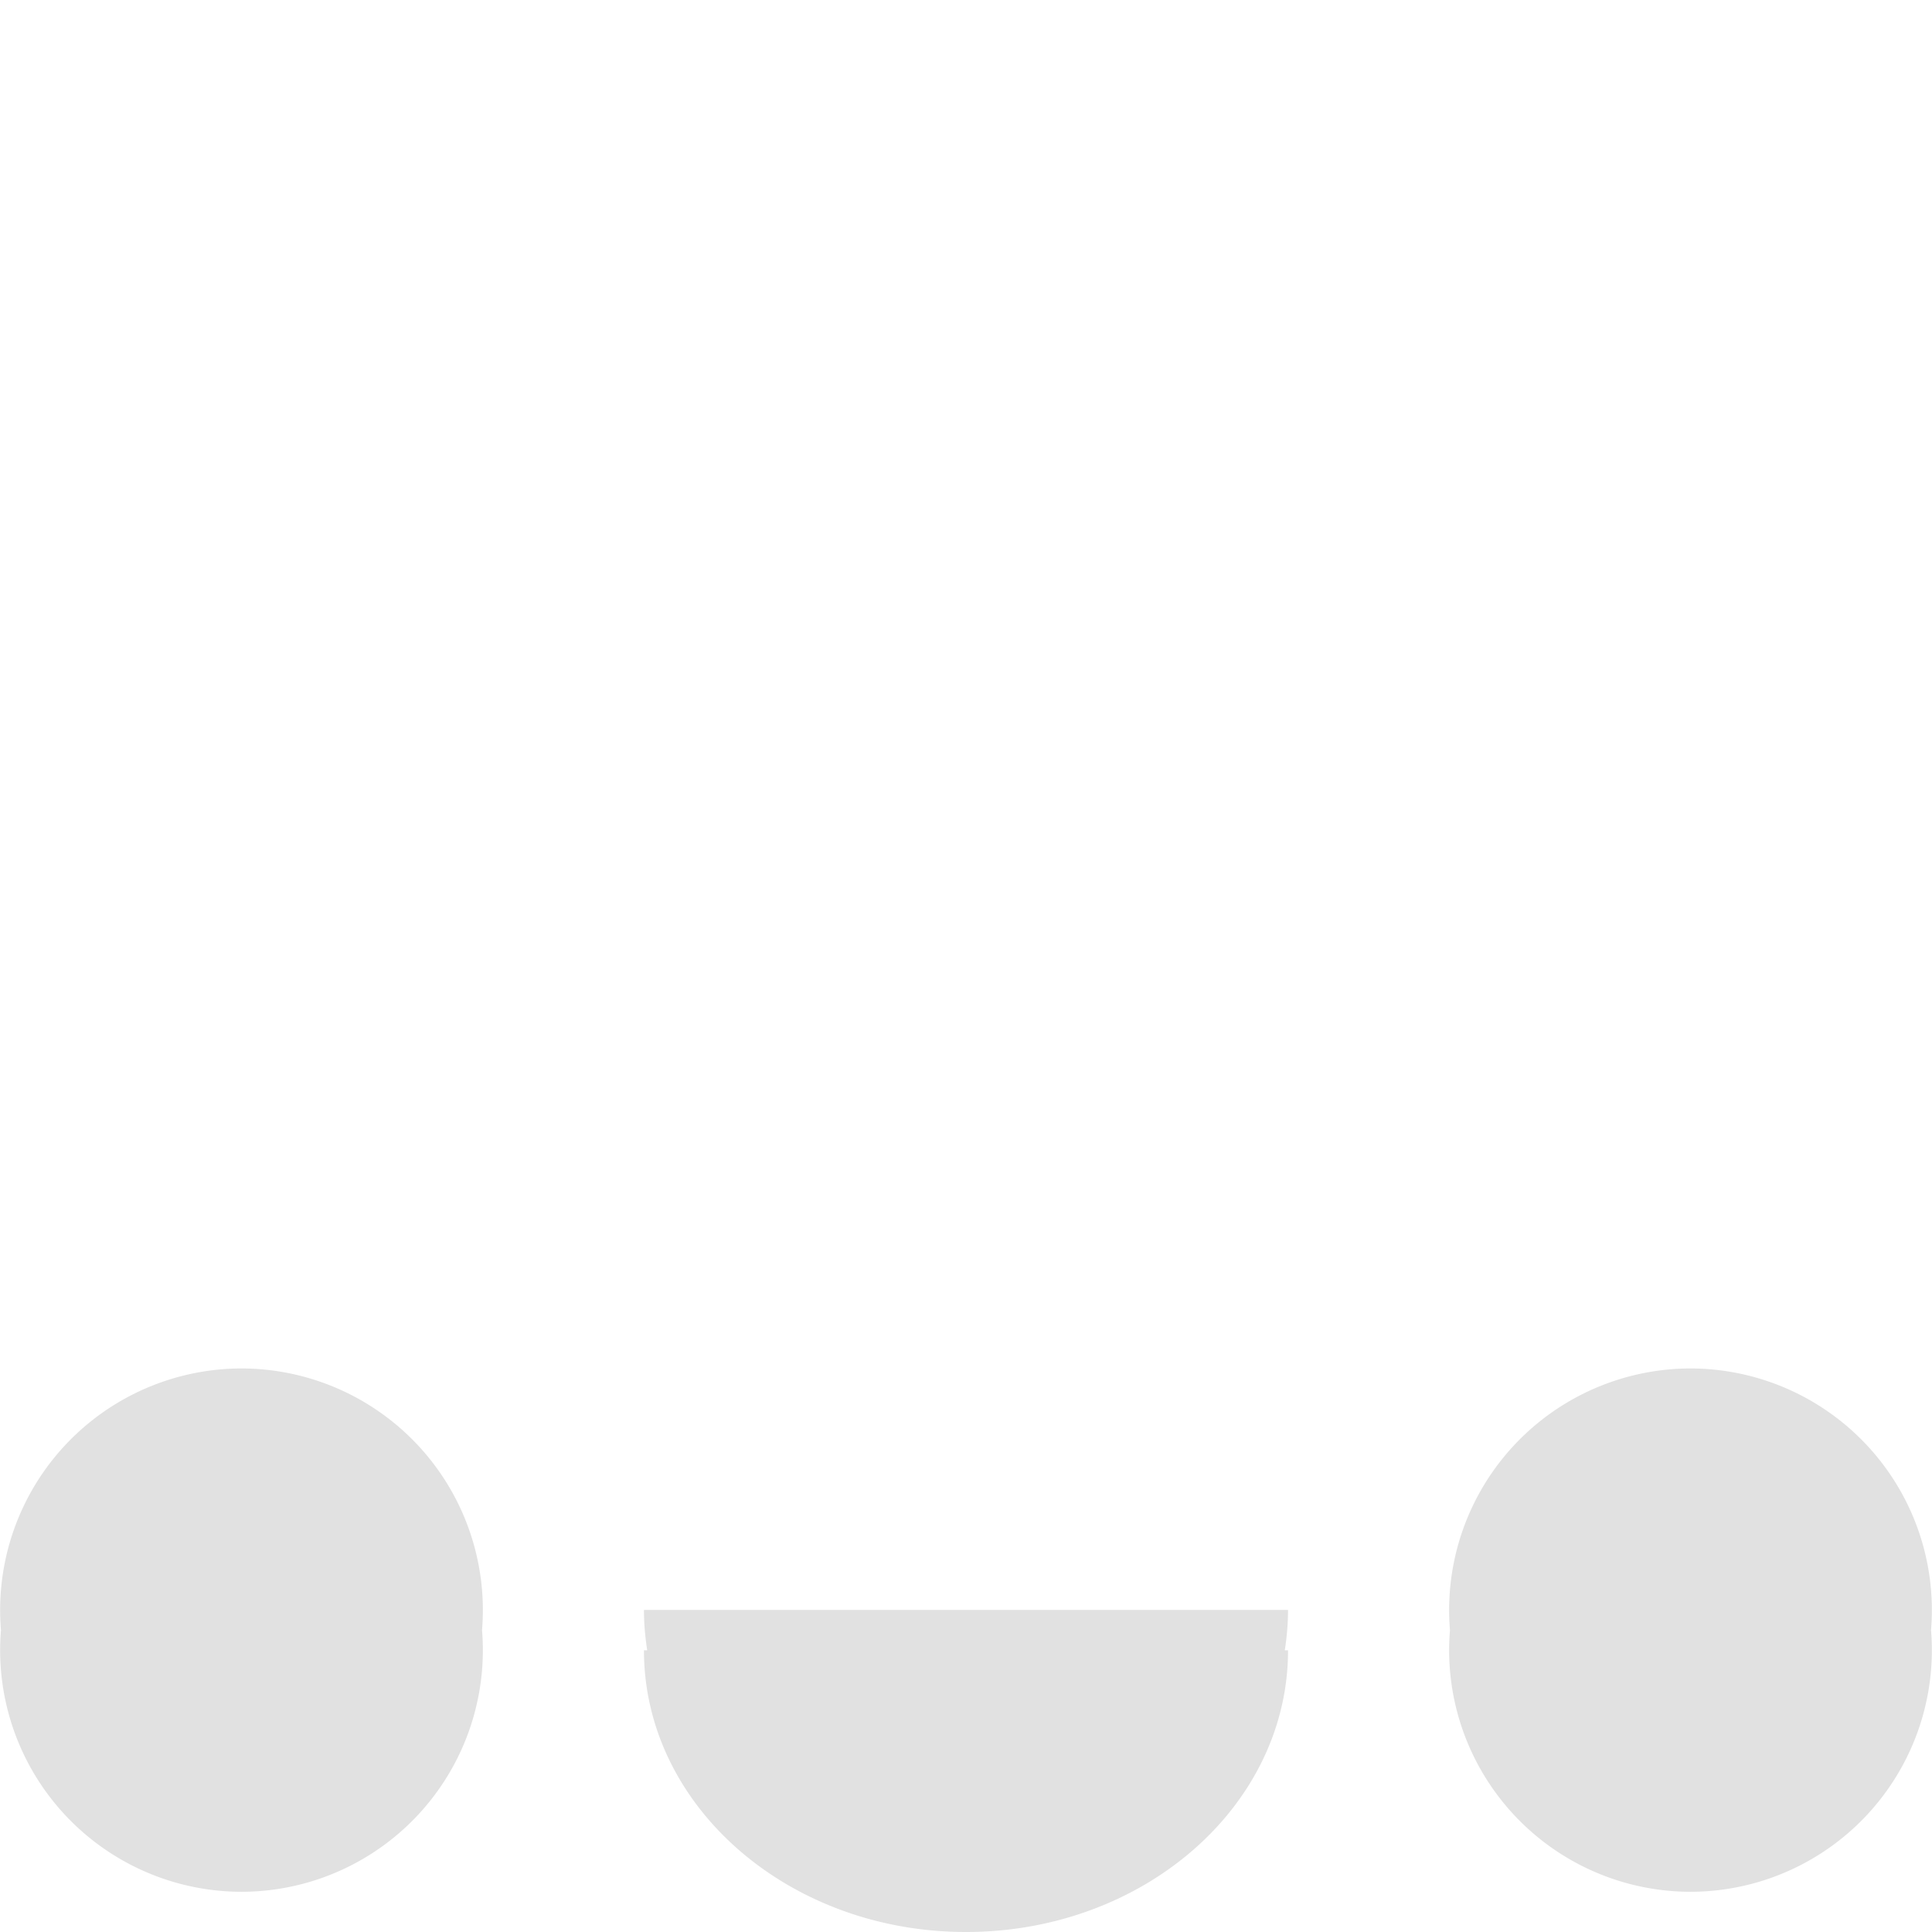 <svg xmlns="http://www.w3.org/2000/svg" style="isolation:isolate" width="16" height="16" version="1.1" id="svg24628"><defs id="defs24624"><style id="current-color-scheme" type="text/css"/></defs><path fill-rule="evenodd" d="M5.36 13.667h-.027C5.333 14.955 6.527 16 8 16c1.473 0 2.667-1.045 2.667-2.333h-.027a2.16 2.16 0 0 0 .027-.334H5.333c0 .114.01.225.027.334zm6.648-.167A2.001 2.001 0 0 0 14 15.667a2.001 2.001 0 0 0 1.992-2.167A2.001 2.001 0 0 0 14 11.333a2.001 2.001 0 0 0-1.992 2.167zm-12 0A2.001 2.001 0 0 0 2 15.667 2.001 2.001 0 0 0 3.992 13.5 2.001 2.001 0 0 0 2 11.333 2.001 2.001 0 0 0 .008 13.5z" fill="currentColor" color="#e1e1e1" id="path24626"/></svg>